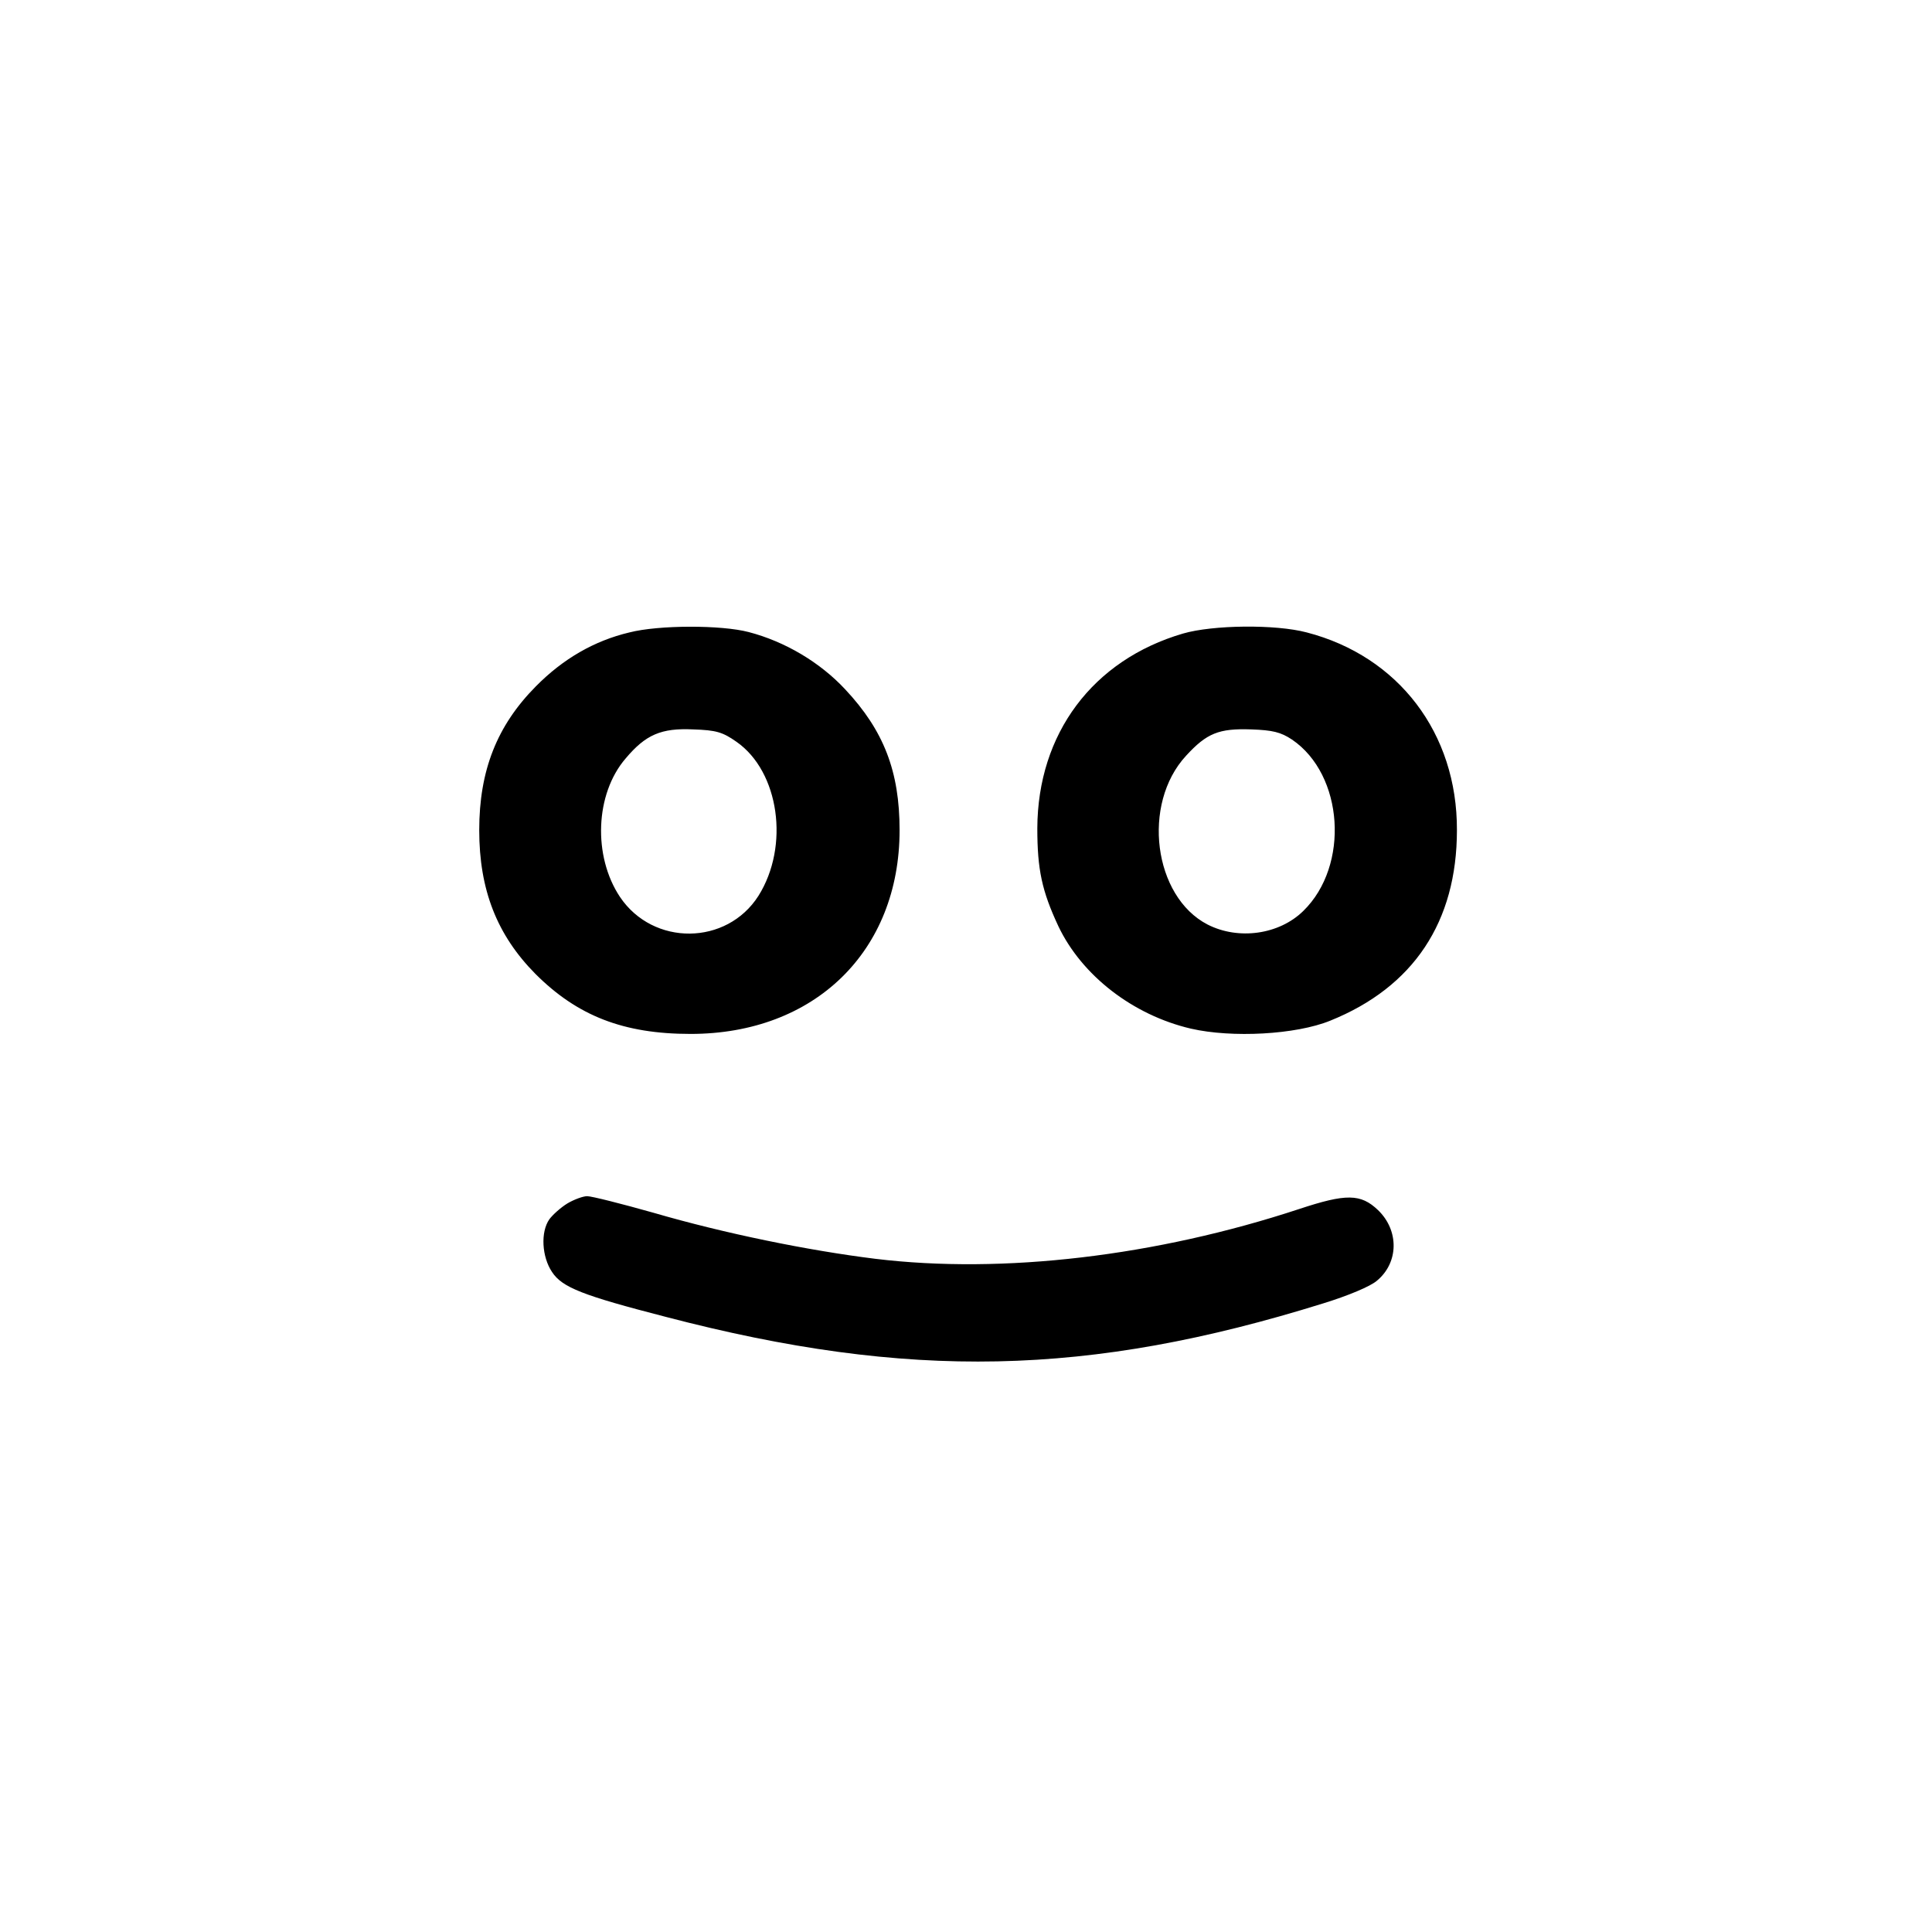 <svg version="1" xmlns="http://www.w3.org/2000/svg" width="682.667" height="682.667" viewBox="0 0 512 512"><path d="M166.8 167.6c-9.3 2.2-17.6 7-24.8 14.3-10.3 10.4-15 22.3-15 38.1s4.7 27.8 14.9 38.1C153 269.2 165.2 274 183 274c32.9 0 55.4-21.9 55.4-54 0-15.6-4.2-26.4-14.4-37.3-6.7-7.2-16-12.7-25.6-15.2-7.2-1.9-23.8-1.9-31.6.1zm28.4 29c11.3 7.9 14.1 27.6 5.8 40.8-8.4 13.2-27.9 13.4-36.7.3-7.2-10.8-6.6-27.3 1.5-36.7 5.3-6.3 9.4-8.1 17.9-7.7 6.1.2 7.8.7 11.5 3.3zM313.5 167.9c-23.9 7-38.5 26.5-38.6 51.6 0 10.9 1.2 16.6 5.6 26 6.2 13 19.7 23.5 35.1 27.1 10.9 2.5 27.8 1.6 36.9-2.1 22.1-8.9 33.6-26.2 33.6-50.5.1-25.7-15.5-46.1-39.8-52.4-8.3-2.2-24.9-2-32.8.3zm28.9 28.1c13.7 9.3 15.3 33.4 3 45.4-6.4 6.3-17.2 7.8-25.4 3.6-14.3-7.4-17.5-31.9-5.7-44.7 5.5-6 8.7-7.3 17.3-7 5.6.2 7.8.7 10.8 2.7zM150.4 318.9c-1.8 1.1-3.9 3-4.8 4.2-2.4 3.4-2 10 .7 14 2.7 4.1 8.1 6.2 30.2 11.9 64.3 16.8 112 15.8 174.2-3.6 6.5-2 12.5-4.5 14.2-6 5.8-4.8 5.9-13.3.3-18.7-4.6-4.4-8.5-4.4-20.9-.3-37.9 12.5-78.5 17.3-112.3 13.2-17.8-2.2-39.9-6.7-58.8-12.2-8.5-2.4-16.4-4.4-17.6-4.4-1.1 0-3.5.9-5.2 1.9z"/></svg>